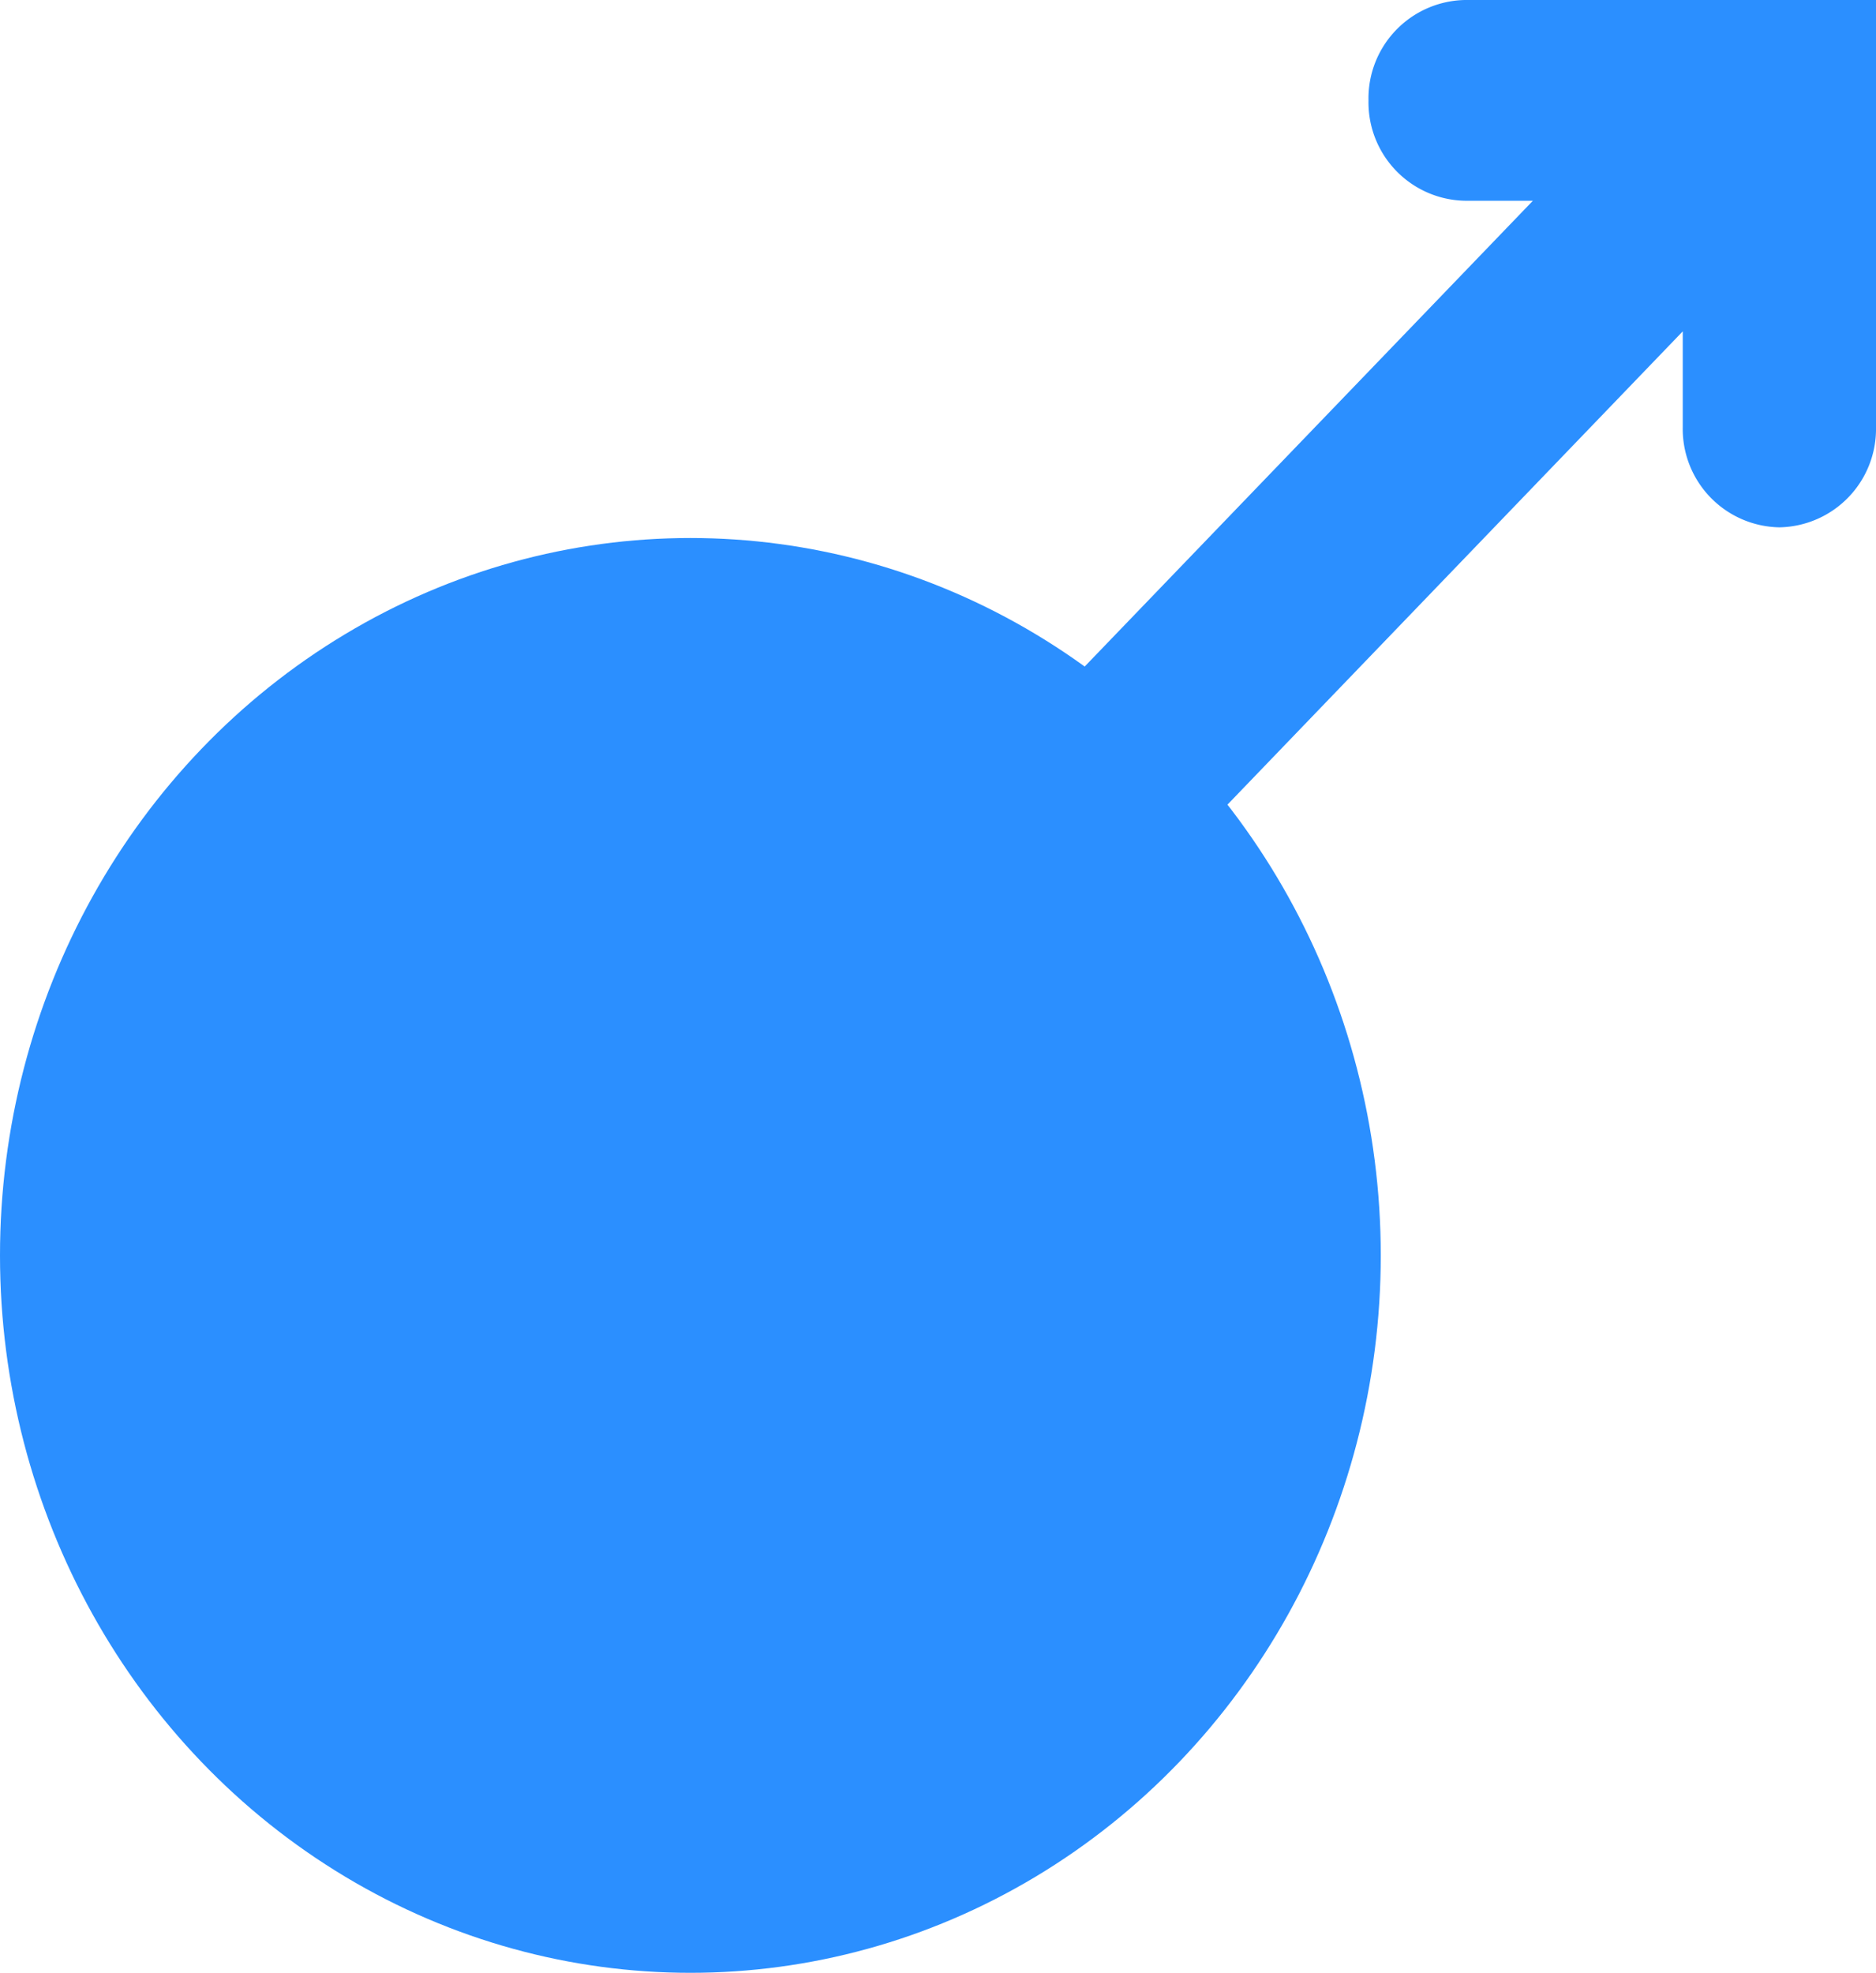 <svg xmlns="http://www.w3.org/2000/svg" id="Group_455" width="11.766" height="12.373" viewBox="0 0 11.766 12.373">
    <defs>
        <style>
            .cls-1{fill:#2b8fff}
        </style>
    </defs>
    <ellipse id="Ellipse_34_1_" cx="4.33" cy="4.499" class="cls-1" rx="4.33" ry="4.499" transform="translate(0 3.374)"/>
    <path id="Path_167" d="M95.871 0v2.678a.617.617 0 0 1-.606.629.617.617 0 0 1-.606-.629v-.6L91.463 5.4l-.863-.9 3.119-3.241h-.425a.617.617 0 0 1-.606-.629.617.617 0 0 1 .605-.63z" class="cls-1" transform="translate(-84.105)"/>
</svg>
